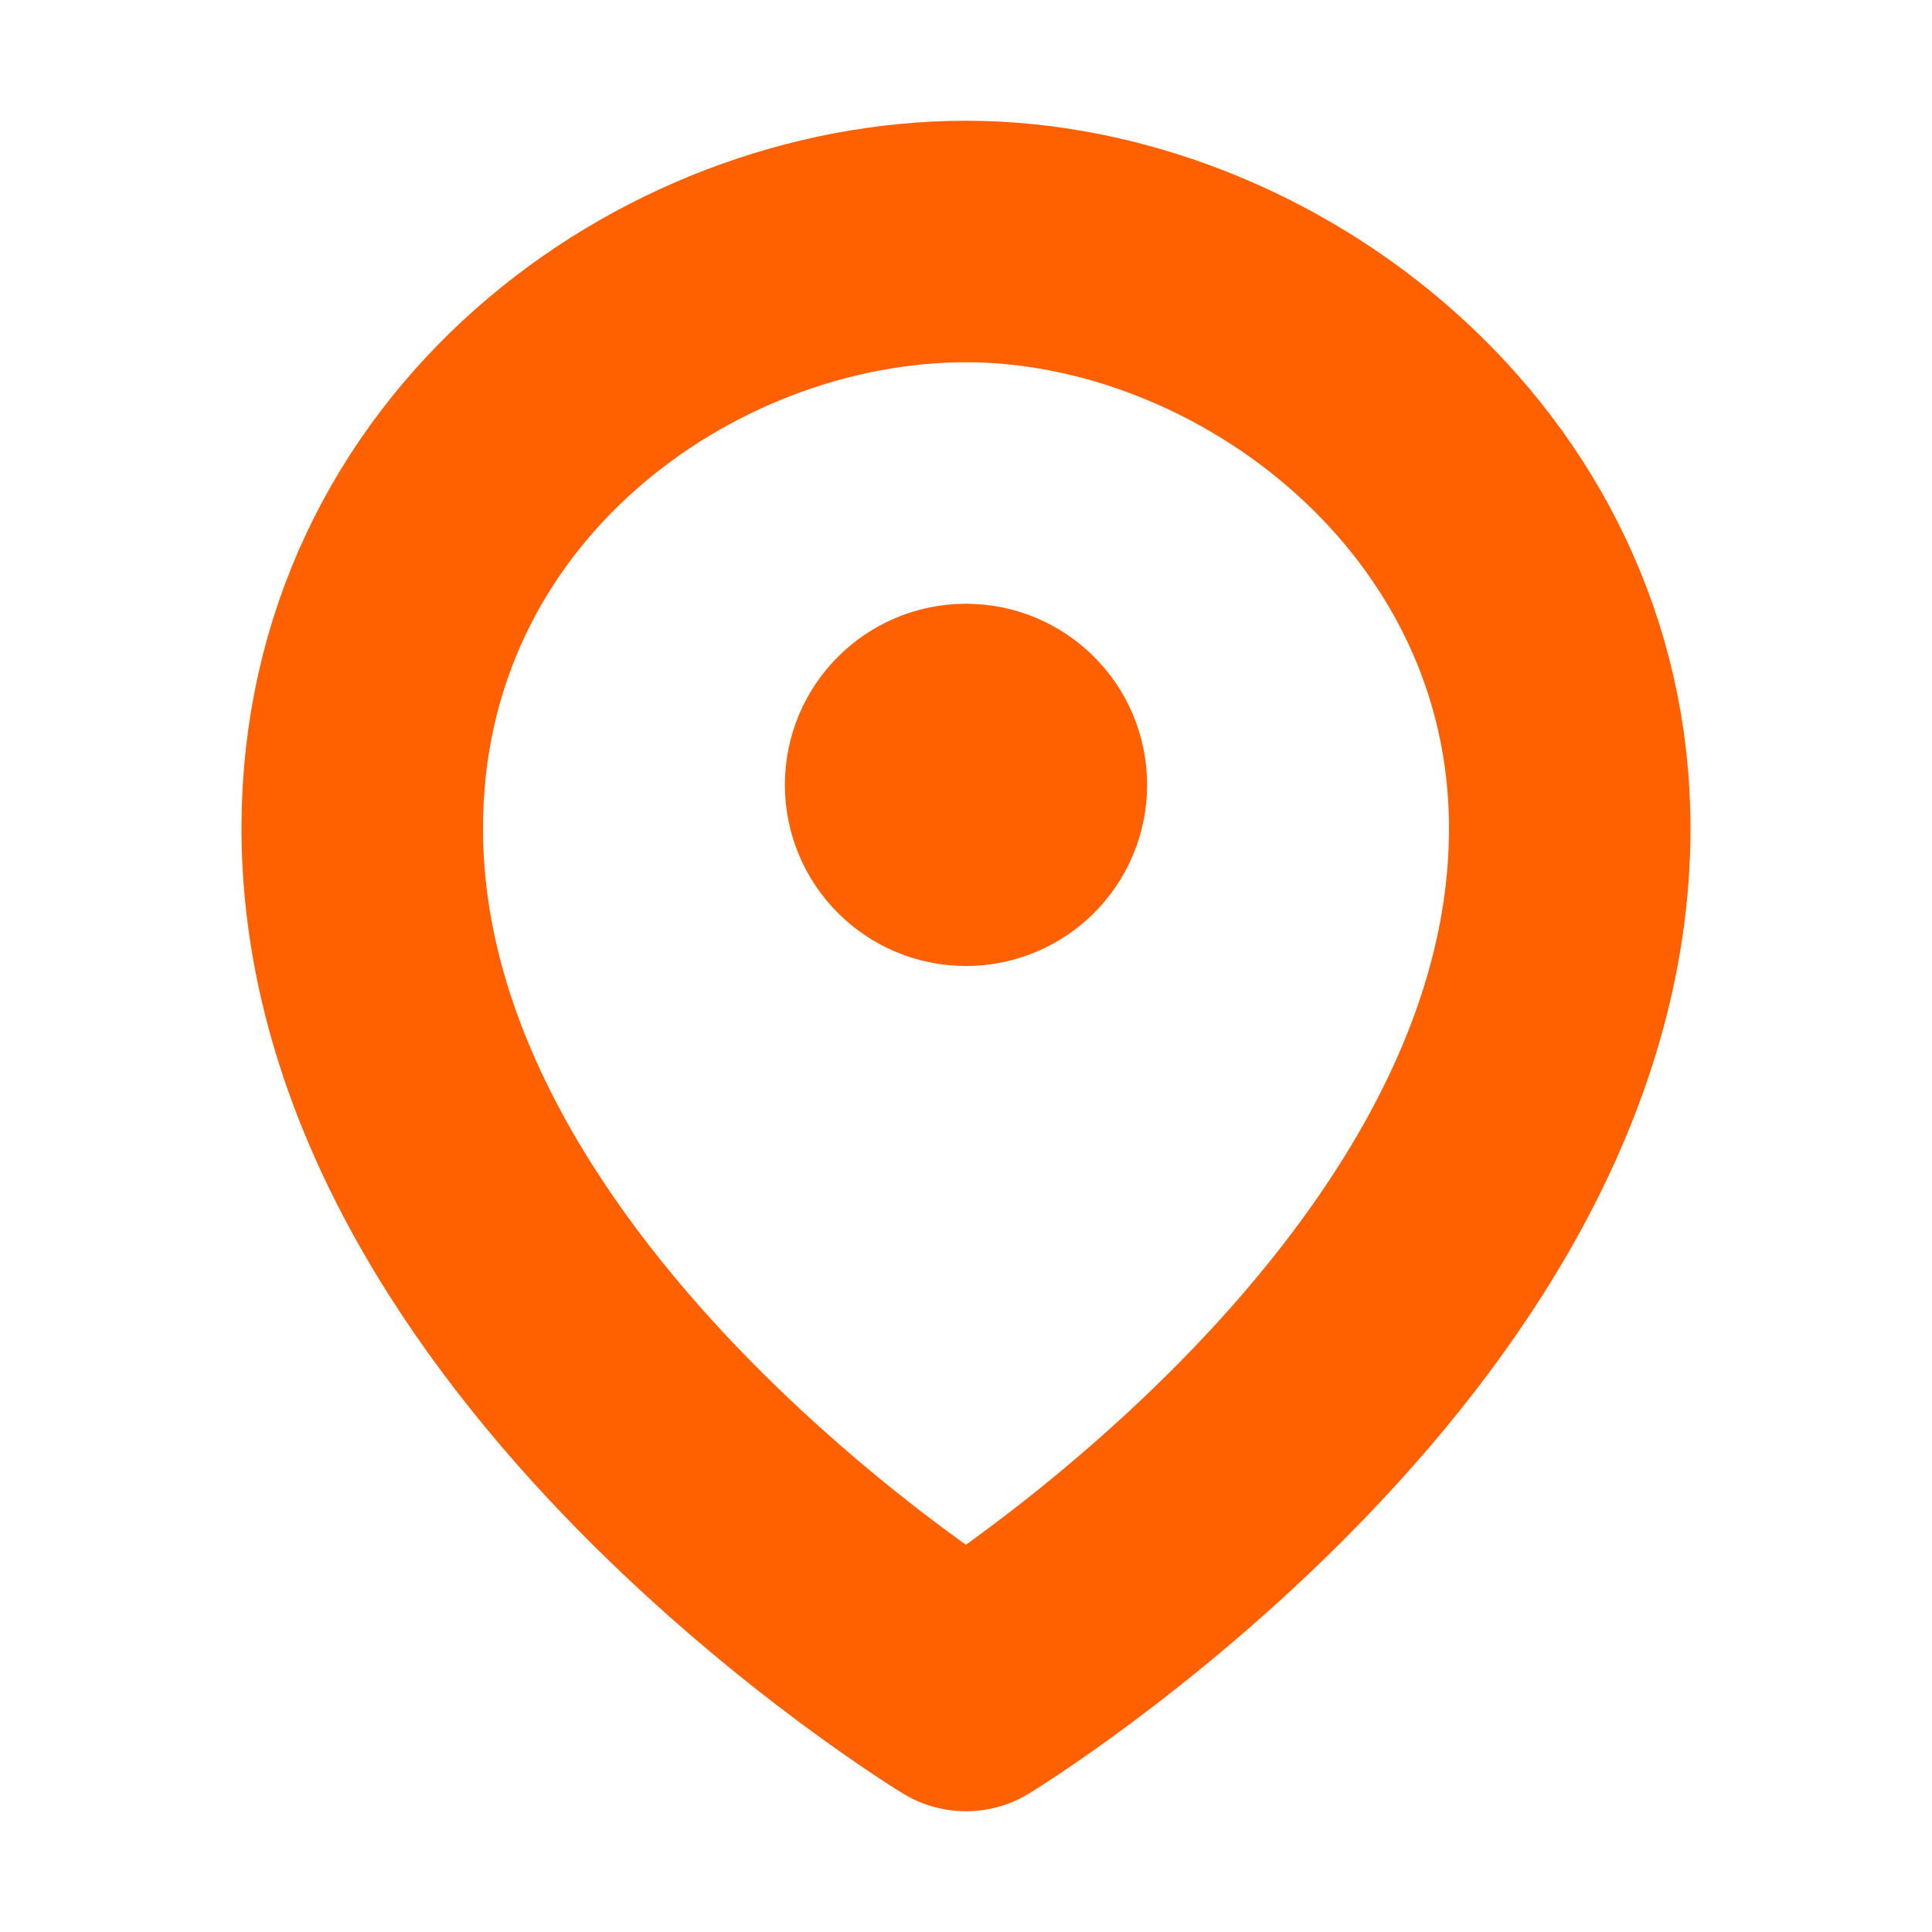<svg width="16" height="16" viewBox="0 0 16 16" fill="none" xmlns="http://www.w3.org/2000/svg">
<path d="M8 7C7.724 7 7.5 6.776 7.5 6.5C7.5 6.224 7.724 6 8 6M8 7C8.276 7 8.5 6.776 8.5 6.5C8.5 6.224 8.276 6 8 6M8 7V6M13 6.86C13 3.968 10.402 2 8 2C5.598 2 3 3.872 3 6.86C3 10.964 8 14 8 14C8 14 13 10.952 13 6.86Z" stroke="#FF6000" stroke-width="2" stroke-linecap="round" stroke-linejoin="round"/>
</svg>
